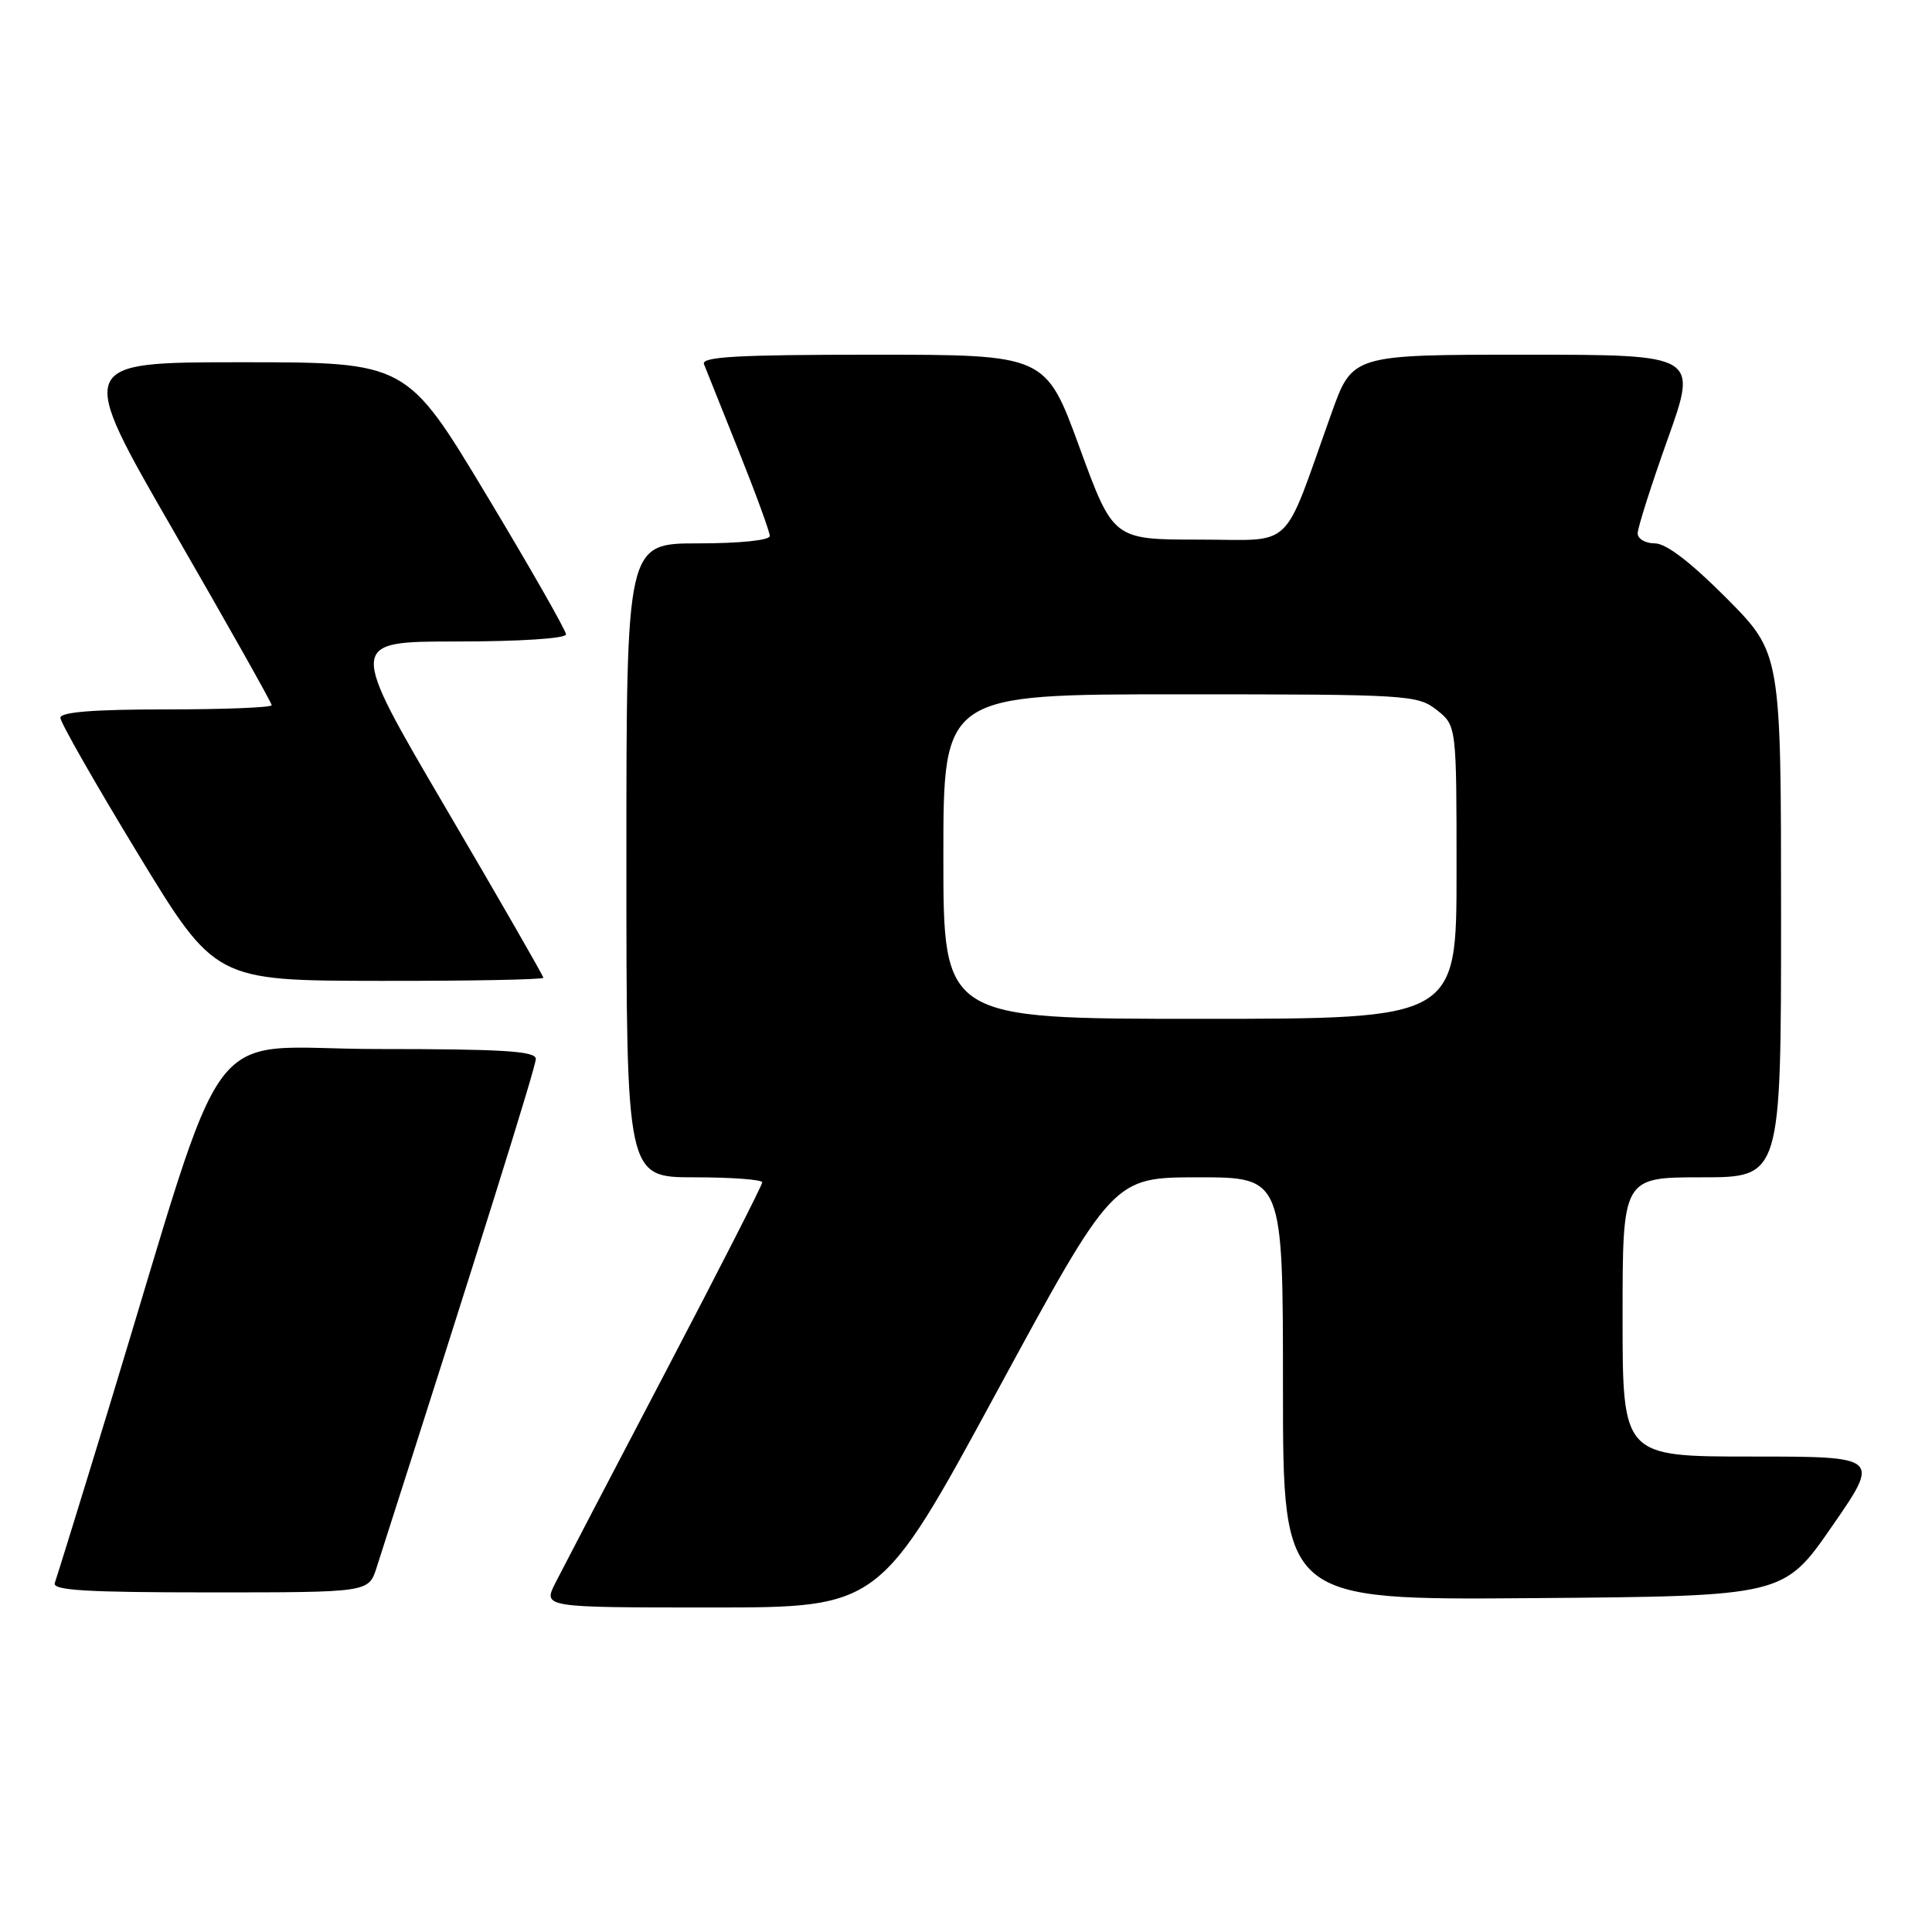 <?xml version="1.0" encoding="UTF-8" standalone="no"?>
<!DOCTYPE svg PUBLIC "-//W3C//DTD SVG 1.1//EN" "http://www.w3.org/Graphics/SVG/1.1/DTD/svg11.dtd" >
<svg xmlns="http://www.w3.org/2000/svg" xmlns:xlink="http://www.w3.org/1999/xlink" version="1.1" viewBox="0 0 256 256">
 <g >
 <path fill="currentColor"
d=" M 132.04 184.50 C 147.50 156.01 147.50 156.01 158.75 156.00 C 170.00 156.00 170.00 156.00 170.00 184.01 C 170.00 212.03 170.00 212.03 203.17 211.76 C 236.35 211.50 236.35 211.50 242.75 202.25 C 249.15 193.00 249.15 193.00 232.08 193.00 C 215.00 193.00 215.00 193.00 215.00 174.50 C 215.00 156.00 215.00 156.00 225.50 156.00 C 236.00 156.00 236.00 156.00 236.00 121.27 C 236.00 86.55 236.00 86.55 228.78 79.27 C 224.02 74.49 220.77 72.00 219.28 72.00 C 218.02 72.00 217.00 71.40 217.00 70.67 C 217.00 69.94 218.79 64.31 220.98 58.17 C 224.97 47.00 224.97 47.00 202.09 47.00 C 179.20 47.00 179.20 47.00 176.43 54.75 C 169.78 73.34 171.71 71.50 158.87 71.50 C 147.51 71.50 147.51 71.50 143.03 59.25 C 138.55 47.00 138.55 47.00 115.67 47.00 C 97.76 47.00 92.89 47.27 93.28 48.25 C 93.56 48.94 95.63 54.12 97.89 59.77 C 100.15 65.42 102.00 70.48 102.00 71.02 C 102.00 71.59 98.04 72.00 92.50 72.00 C 83.00 72.00 83.00 72.00 83.00 114.00 C 83.00 156.00 83.00 156.00 92.00 156.00 C 96.95 156.00 101.00 156.30 101.00 156.67 C 101.00 157.04 95.20 168.40 88.12 181.92 C 81.03 195.44 74.50 207.96 73.59 209.75 C 71.95 213.00 71.95 213.00 94.26 213.00 C 116.58 213.00 116.58 213.00 132.04 184.50 Z  M 49.89 207.75 C 63.59 165.03 71.00 141.35 71.00 140.31 C 71.00 139.27 66.62 139.00 50.04 139.00 C 26.36 139.00 30.69 133.23 14.44 186.50 C 10.75 198.60 7.51 209.06 7.26 209.75 C 6.89 210.73 11.41 211.00 27.82 211.00 C 48.84 211.00 48.84 211.00 49.89 207.75 Z  M 72.00 129.56 C 72.00 129.32 66.18 119.19 59.06 107.06 C 46.12 85.00 46.12 85.00 60.56 85.00 C 68.89 85.00 75.00 84.60 75.00 84.06 C 75.00 83.55 70.25 75.22 64.44 65.56 C 53.88 48.00 53.88 48.00 31.99 48.00 C 10.10 48.00 10.10 48.00 23.05 70.44 C 30.17 82.78 36.00 93.13 36.00 93.44 C 36.00 93.75 29.70 94.00 22.00 94.00 C 12.43 94.00 8.00 94.35 8.00 95.11 C 8.00 95.72 12.61 103.80 18.25 113.08 C 28.50 129.94 28.50 129.94 50.25 129.97 C 62.21 129.99 72.00 129.80 72.00 129.56 Z  M 125.00 113.50 C 125.00 92.00 125.00 92.00 156.37 92.00 C 186.58 92.00 187.83 92.08 190.37 94.07 C 193.00 96.15 193.00 96.15 193.00 115.57 C 193.00 135.00 193.00 135.00 159.00 135.00 C 125.00 135.00 125.00 135.00 125.00 113.50 Z "/>
</g>
</svg>
